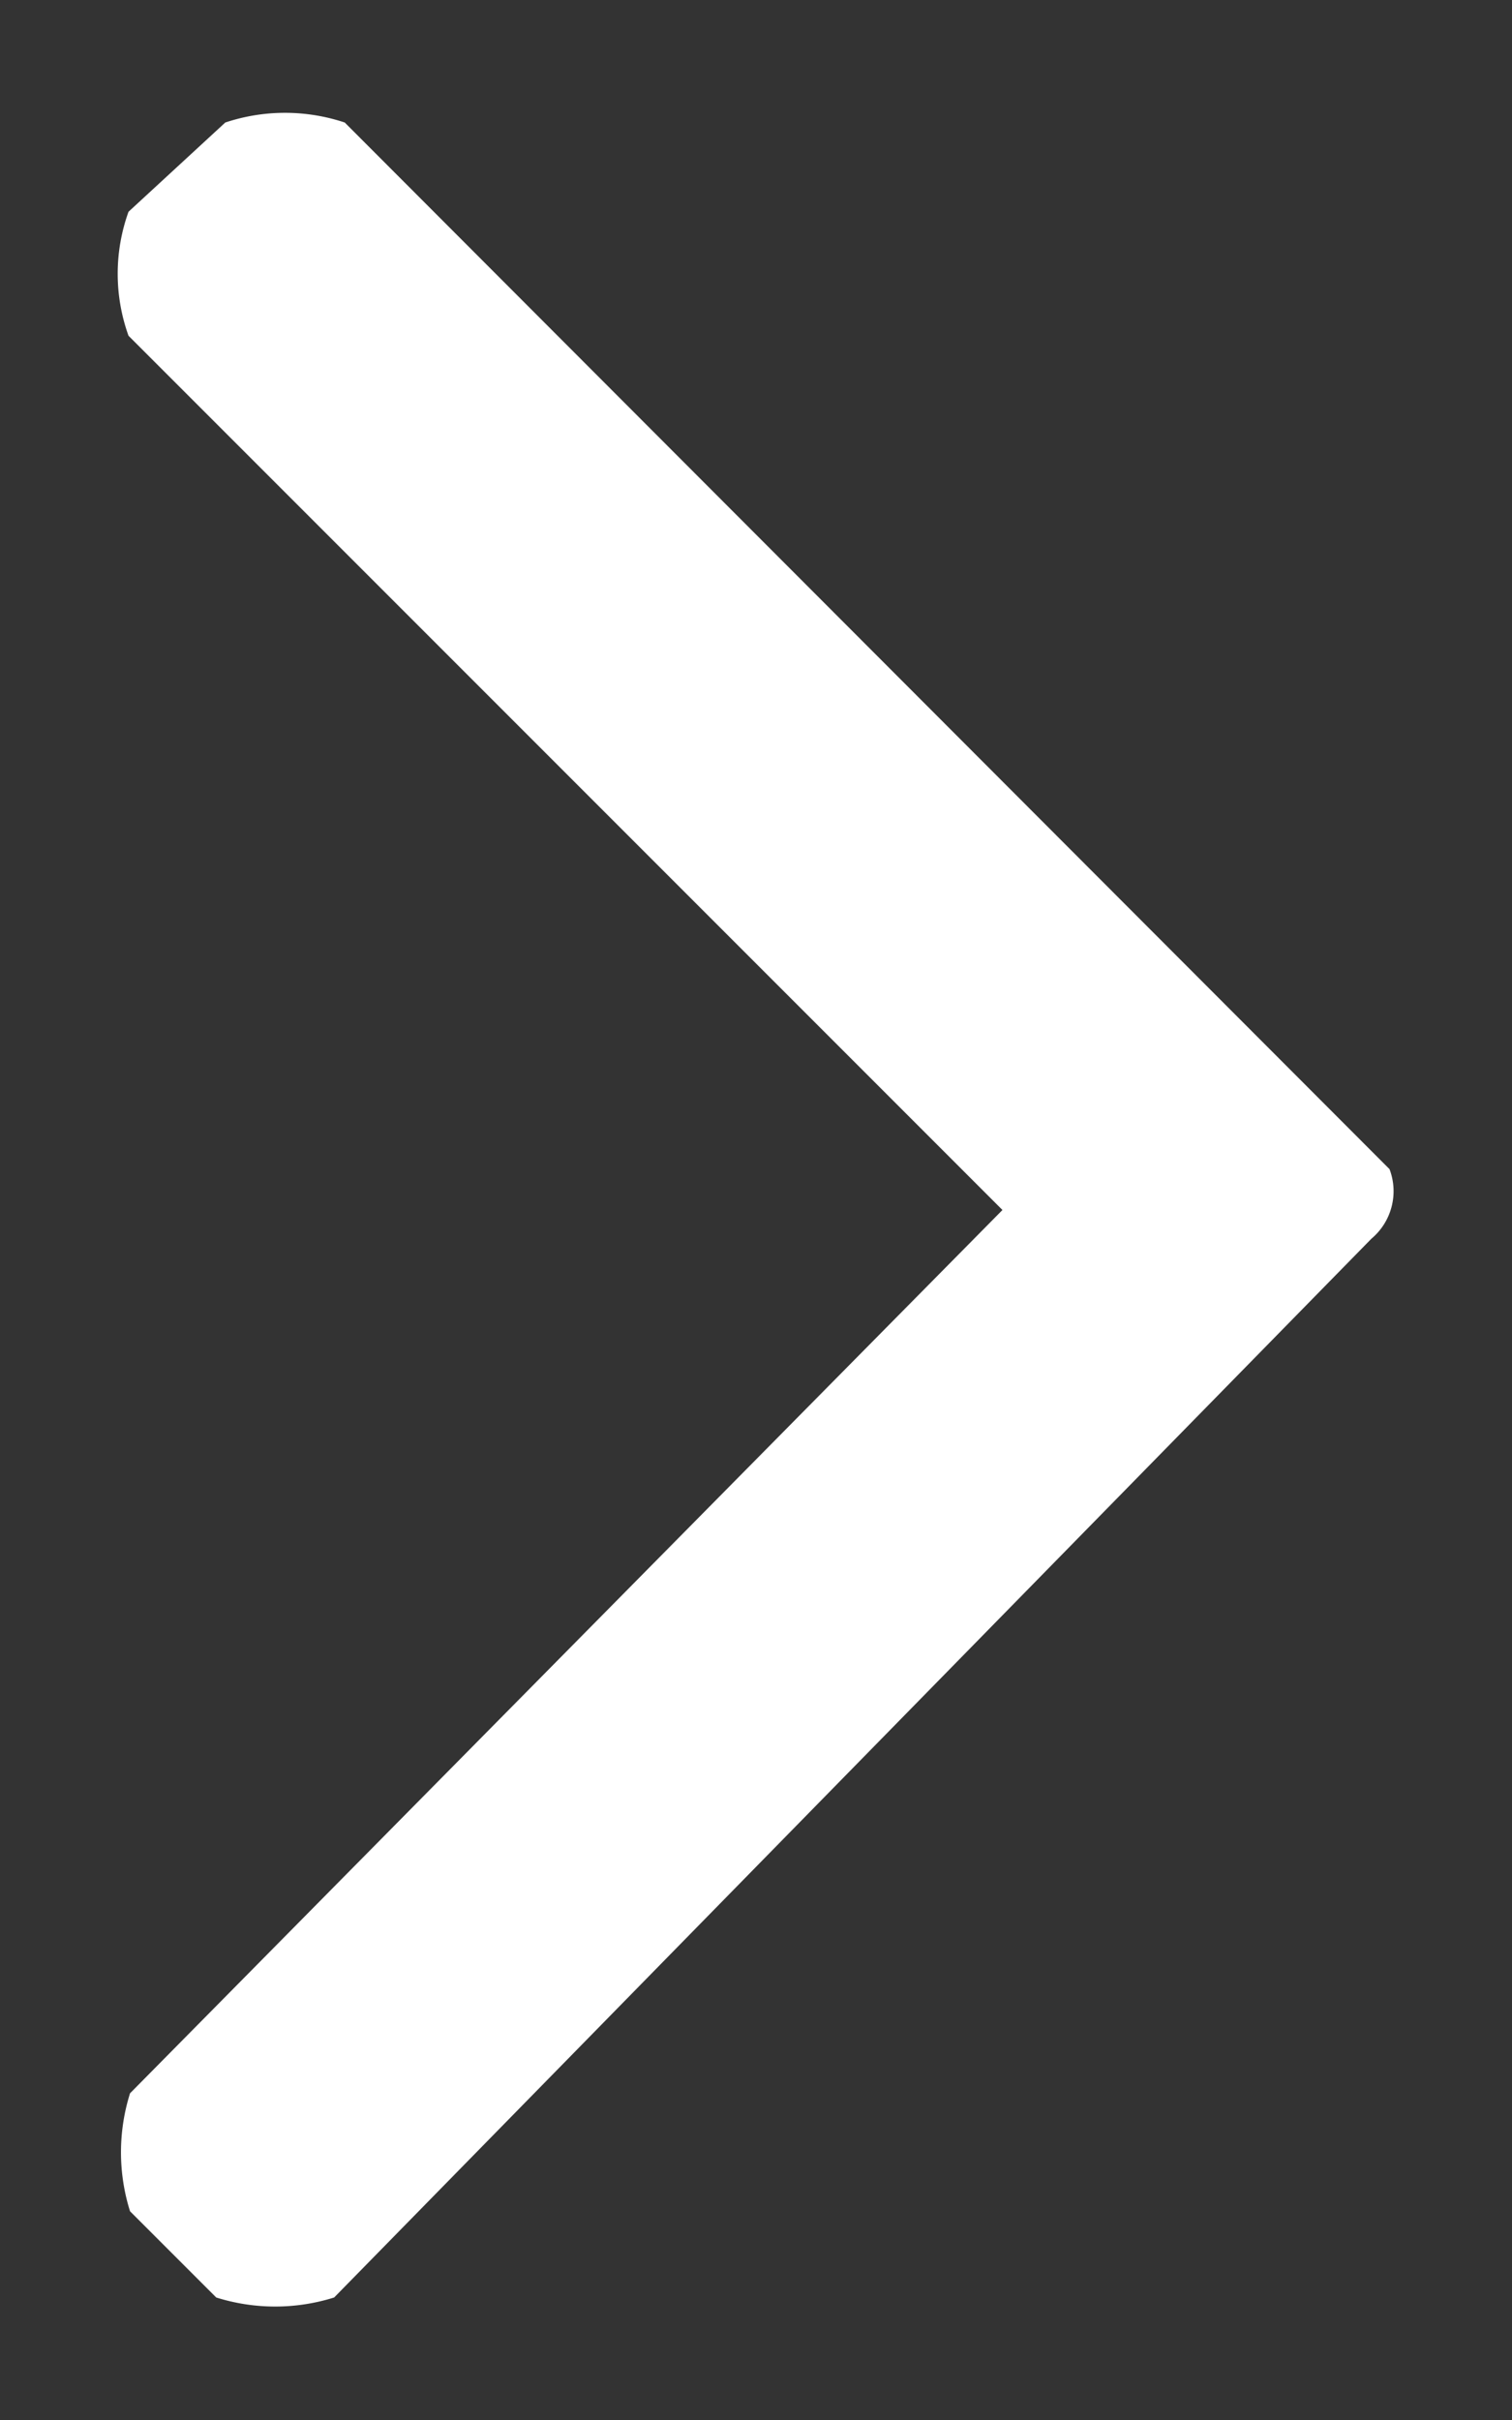 <svg id="Calque_1" data-name="Calque 1" xmlns="http://www.w3.org/2000/svg" width="10" height="16" viewBox="0 0 10 16"><rect x="0" y="0" width="10" height="16" fill="#333333" stroke="none"/><defs><style>.cls-1{fill:#ffffff;}</style></defs><title>chevron-right-2</title><path class="cls-1" d="M2.28.81a1.25,1.25,0,0,0-.79,0L.85,1.4a1.21,1.21,0,0,0,0,.82L6.63,8,.86,13.84a1.3,1.3,0,0,0,0,.78l.57.57a1.3,1.3,0,0,0,.78,0l6.86-7a.41.41,0,0,0,.12-.46Z"/></svg>